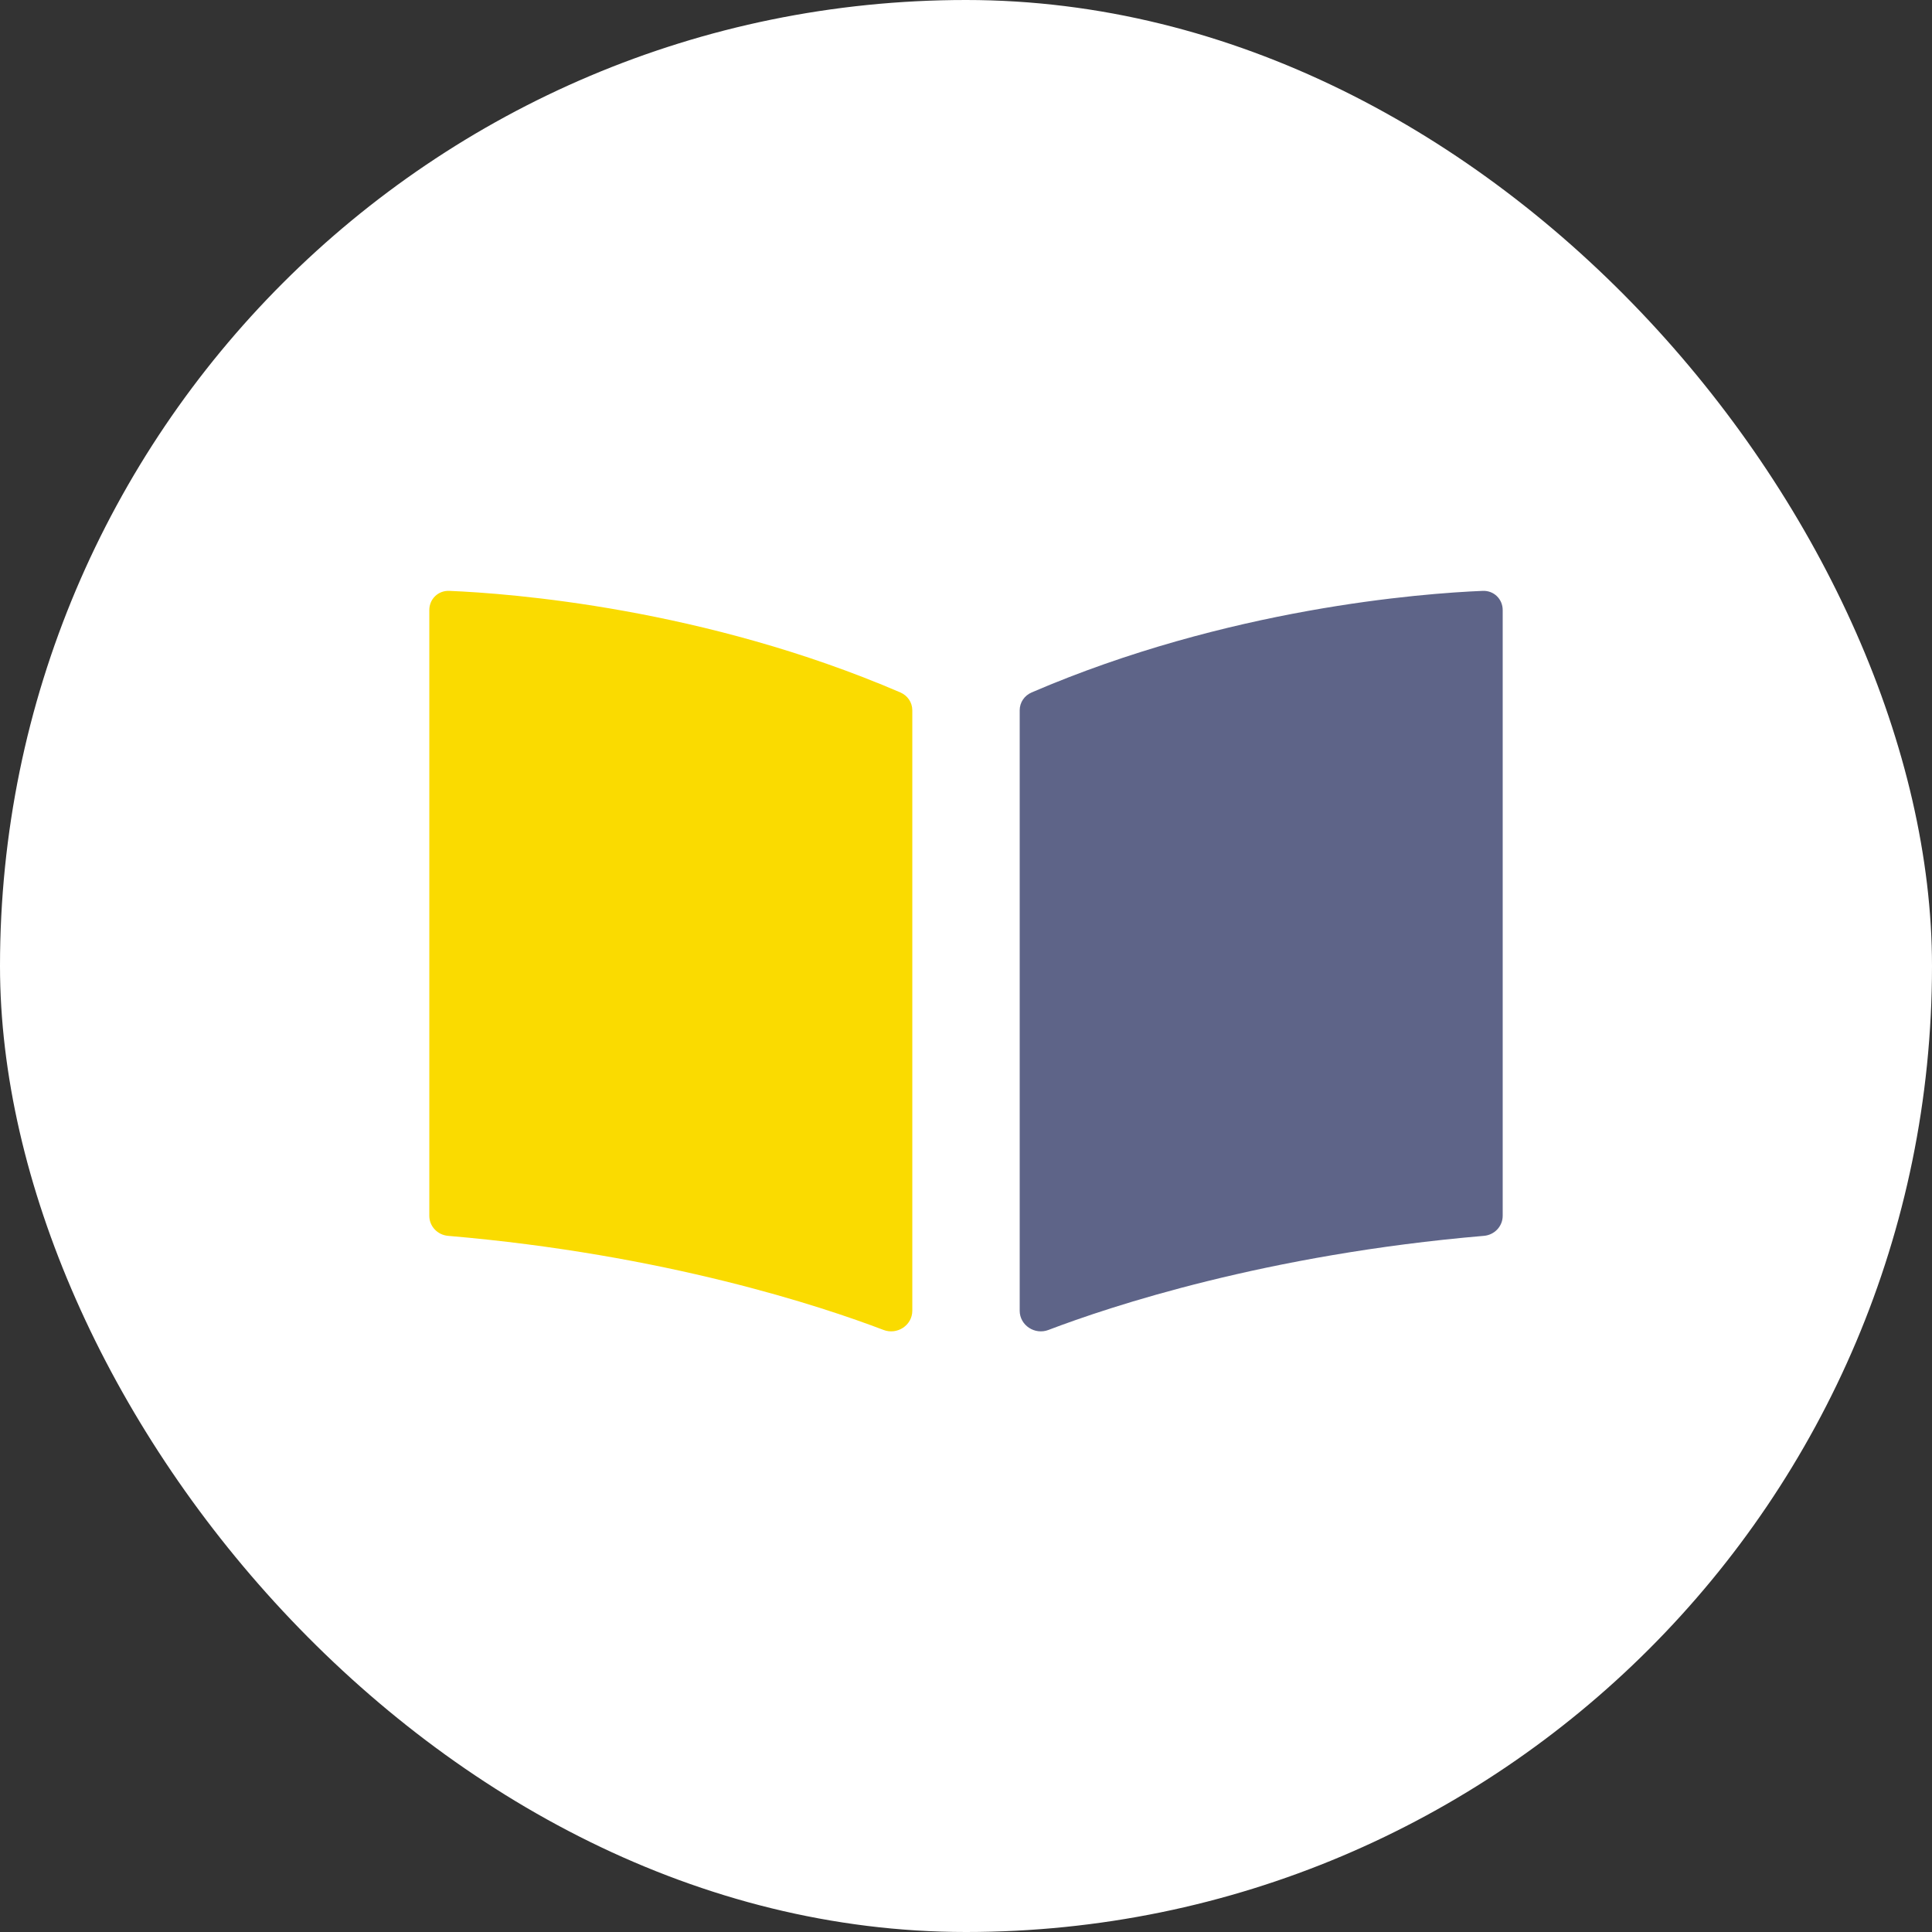 <svg width="48" height="48" viewBox="0 0 48 48" fill="none" xmlns="http://www.w3.org/2000/svg">
<rect x="0" y="0" width="48" height="48" fill="#333333" stroke="none"/>
<rect width="48" height="48" rx="24" fill="white"/>
<path fill-rule="evenodd" clip-rule="evenodd" d="M25.334 32.564C25.334 32.927 25.71 33.172 26.049 33.042C27.577 32.46 31.464 31.165 36.87 30.704C37.13 30.681 37.334 30.468 37.334 30.206C37.334 27.891 37.334 17.543 37.334 15.158C37.334 14.882 37.113 14.668 36.837 14.68C35.313 14.743 30.505 15.107 25.632 17.203C25.451 17.281 25.334 17.451 25.334 17.648C25.334 19.568 25.334 29.679 25.334 32.564Z" fill="#5E6488"/>
<path fill-rule="evenodd" clip-rule="evenodd" d="M22.666 32.564C22.666 32.927 22.29 33.172 21.951 33.042C20.423 32.46 16.536 31.165 11.13 30.704C10.87 30.681 10.666 30.468 10.666 30.206C10.666 27.891 10.666 17.543 10.666 15.158C10.666 14.882 10.887 14.668 11.163 14.68C12.687 14.743 17.495 15.107 22.368 17.203C22.549 17.281 22.666 17.451 22.666 17.648C22.666 19.568 22.666 29.679 22.666 32.564Z" fill="#FADB00"/>
</svg>
